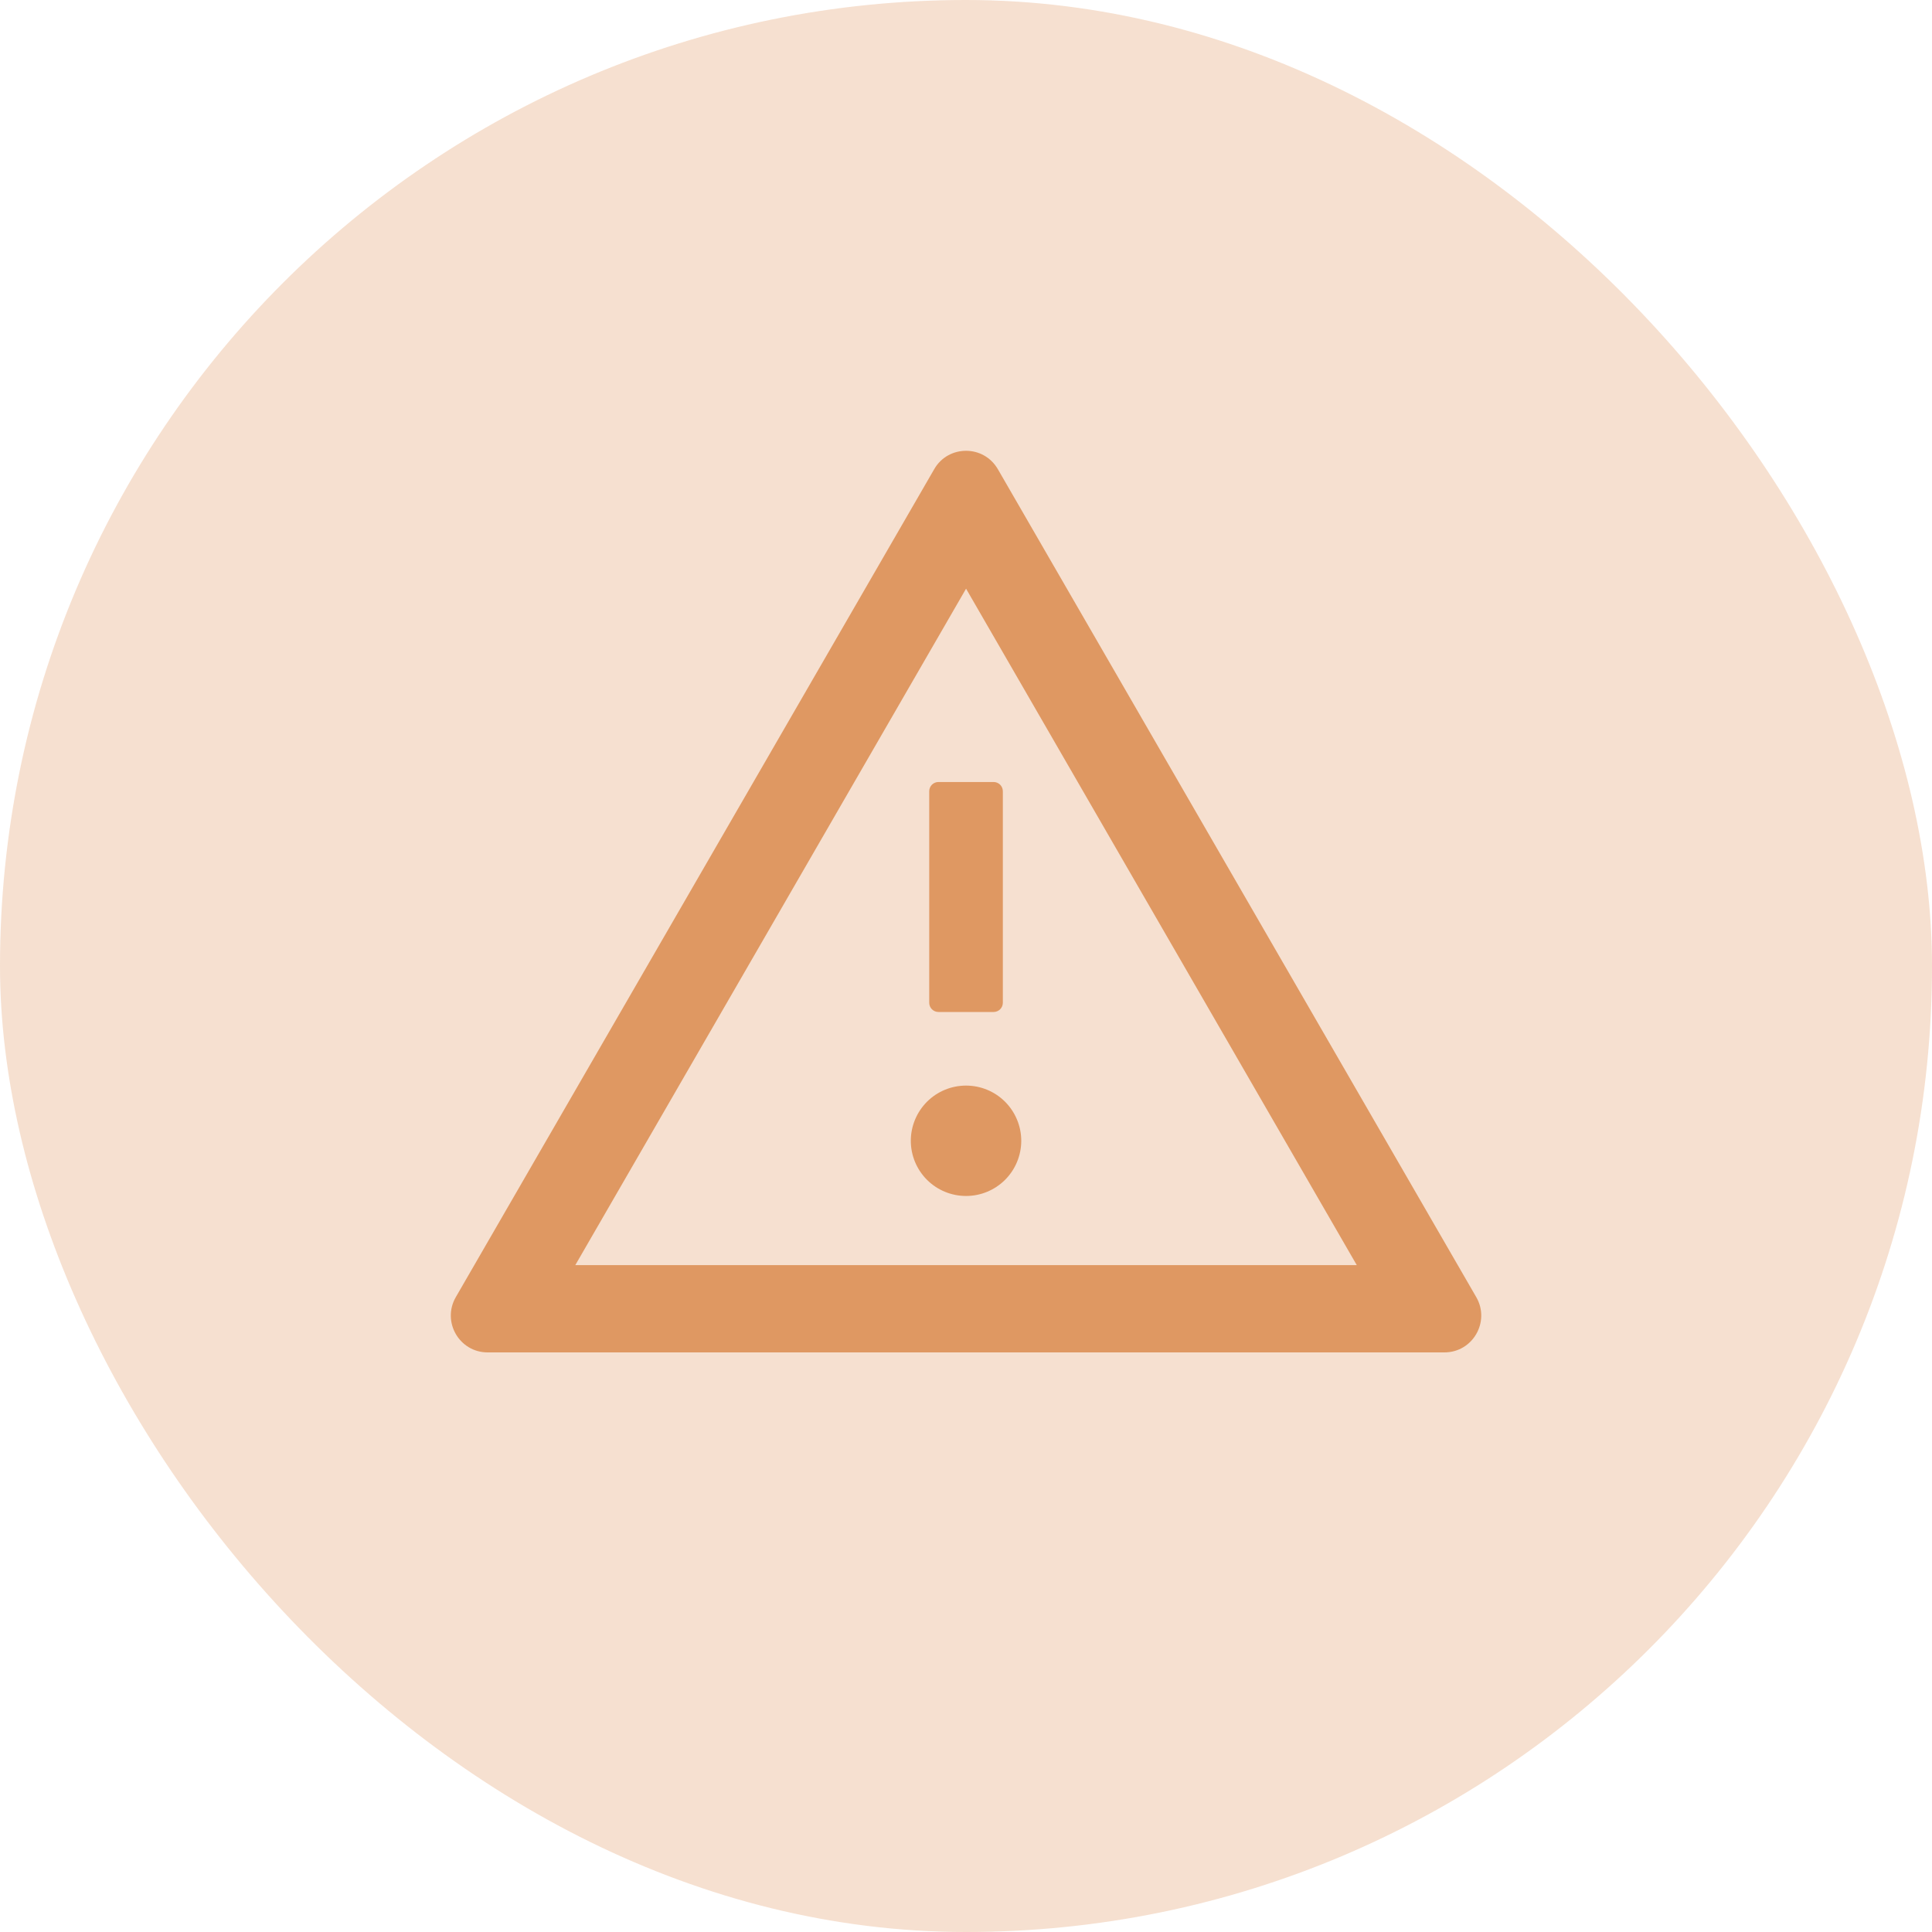<svg width="30" height="30" viewBox="0 0 30 30" fill="none" xmlns="http://www.w3.org/2000/svg">
<rect opacity="0.3" width="30" height="30" rx="15" fill="#DF9862"/>
<path d="M14.143 17.714C14.143 17.942 14.234 18.16 14.394 18.32C14.555 18.481 14.773 18.571 15.001 18.571C15.228 18.571 15.446 18.481 15.607 18.32C15.767 18.16 15.858 17.942 15.858 17.714C15.858 17.487 15.767 17.269 15.607 17.108C15.446 16.947 15.228 16.857 15.001 16.857C14.773 16.857 14.555 16.947 14.394 17.108C14.234 17.269 14.143 17.487 14.143 17.714ZM14.429 12.286V15.571C14.429 15.65 14.493 15.714 14.572 15.714H15.429C15.508 15.714 15.572 15.65 15.572 15.571V12.286C15.572 12.207 15.508 12.143 15.429 12.143H14.572C14.493 12.143 14.429 12.207 14.429 12.286ZM22.924 20.143L15.495 7.286C15.384 7.095 15.193 7 15.001 7C14.808 7 14.615 7.095 14.506 7.286L7.077 20.143C6.858 20.525 7.133 21 7.572 21H22.429C22.868 21 23.143 20.525 22.924 20.143ZM8.933 19.645L15.001 9.141L21.068 19.645H8.933Z" fill="#DF9862"/>
</svg>
